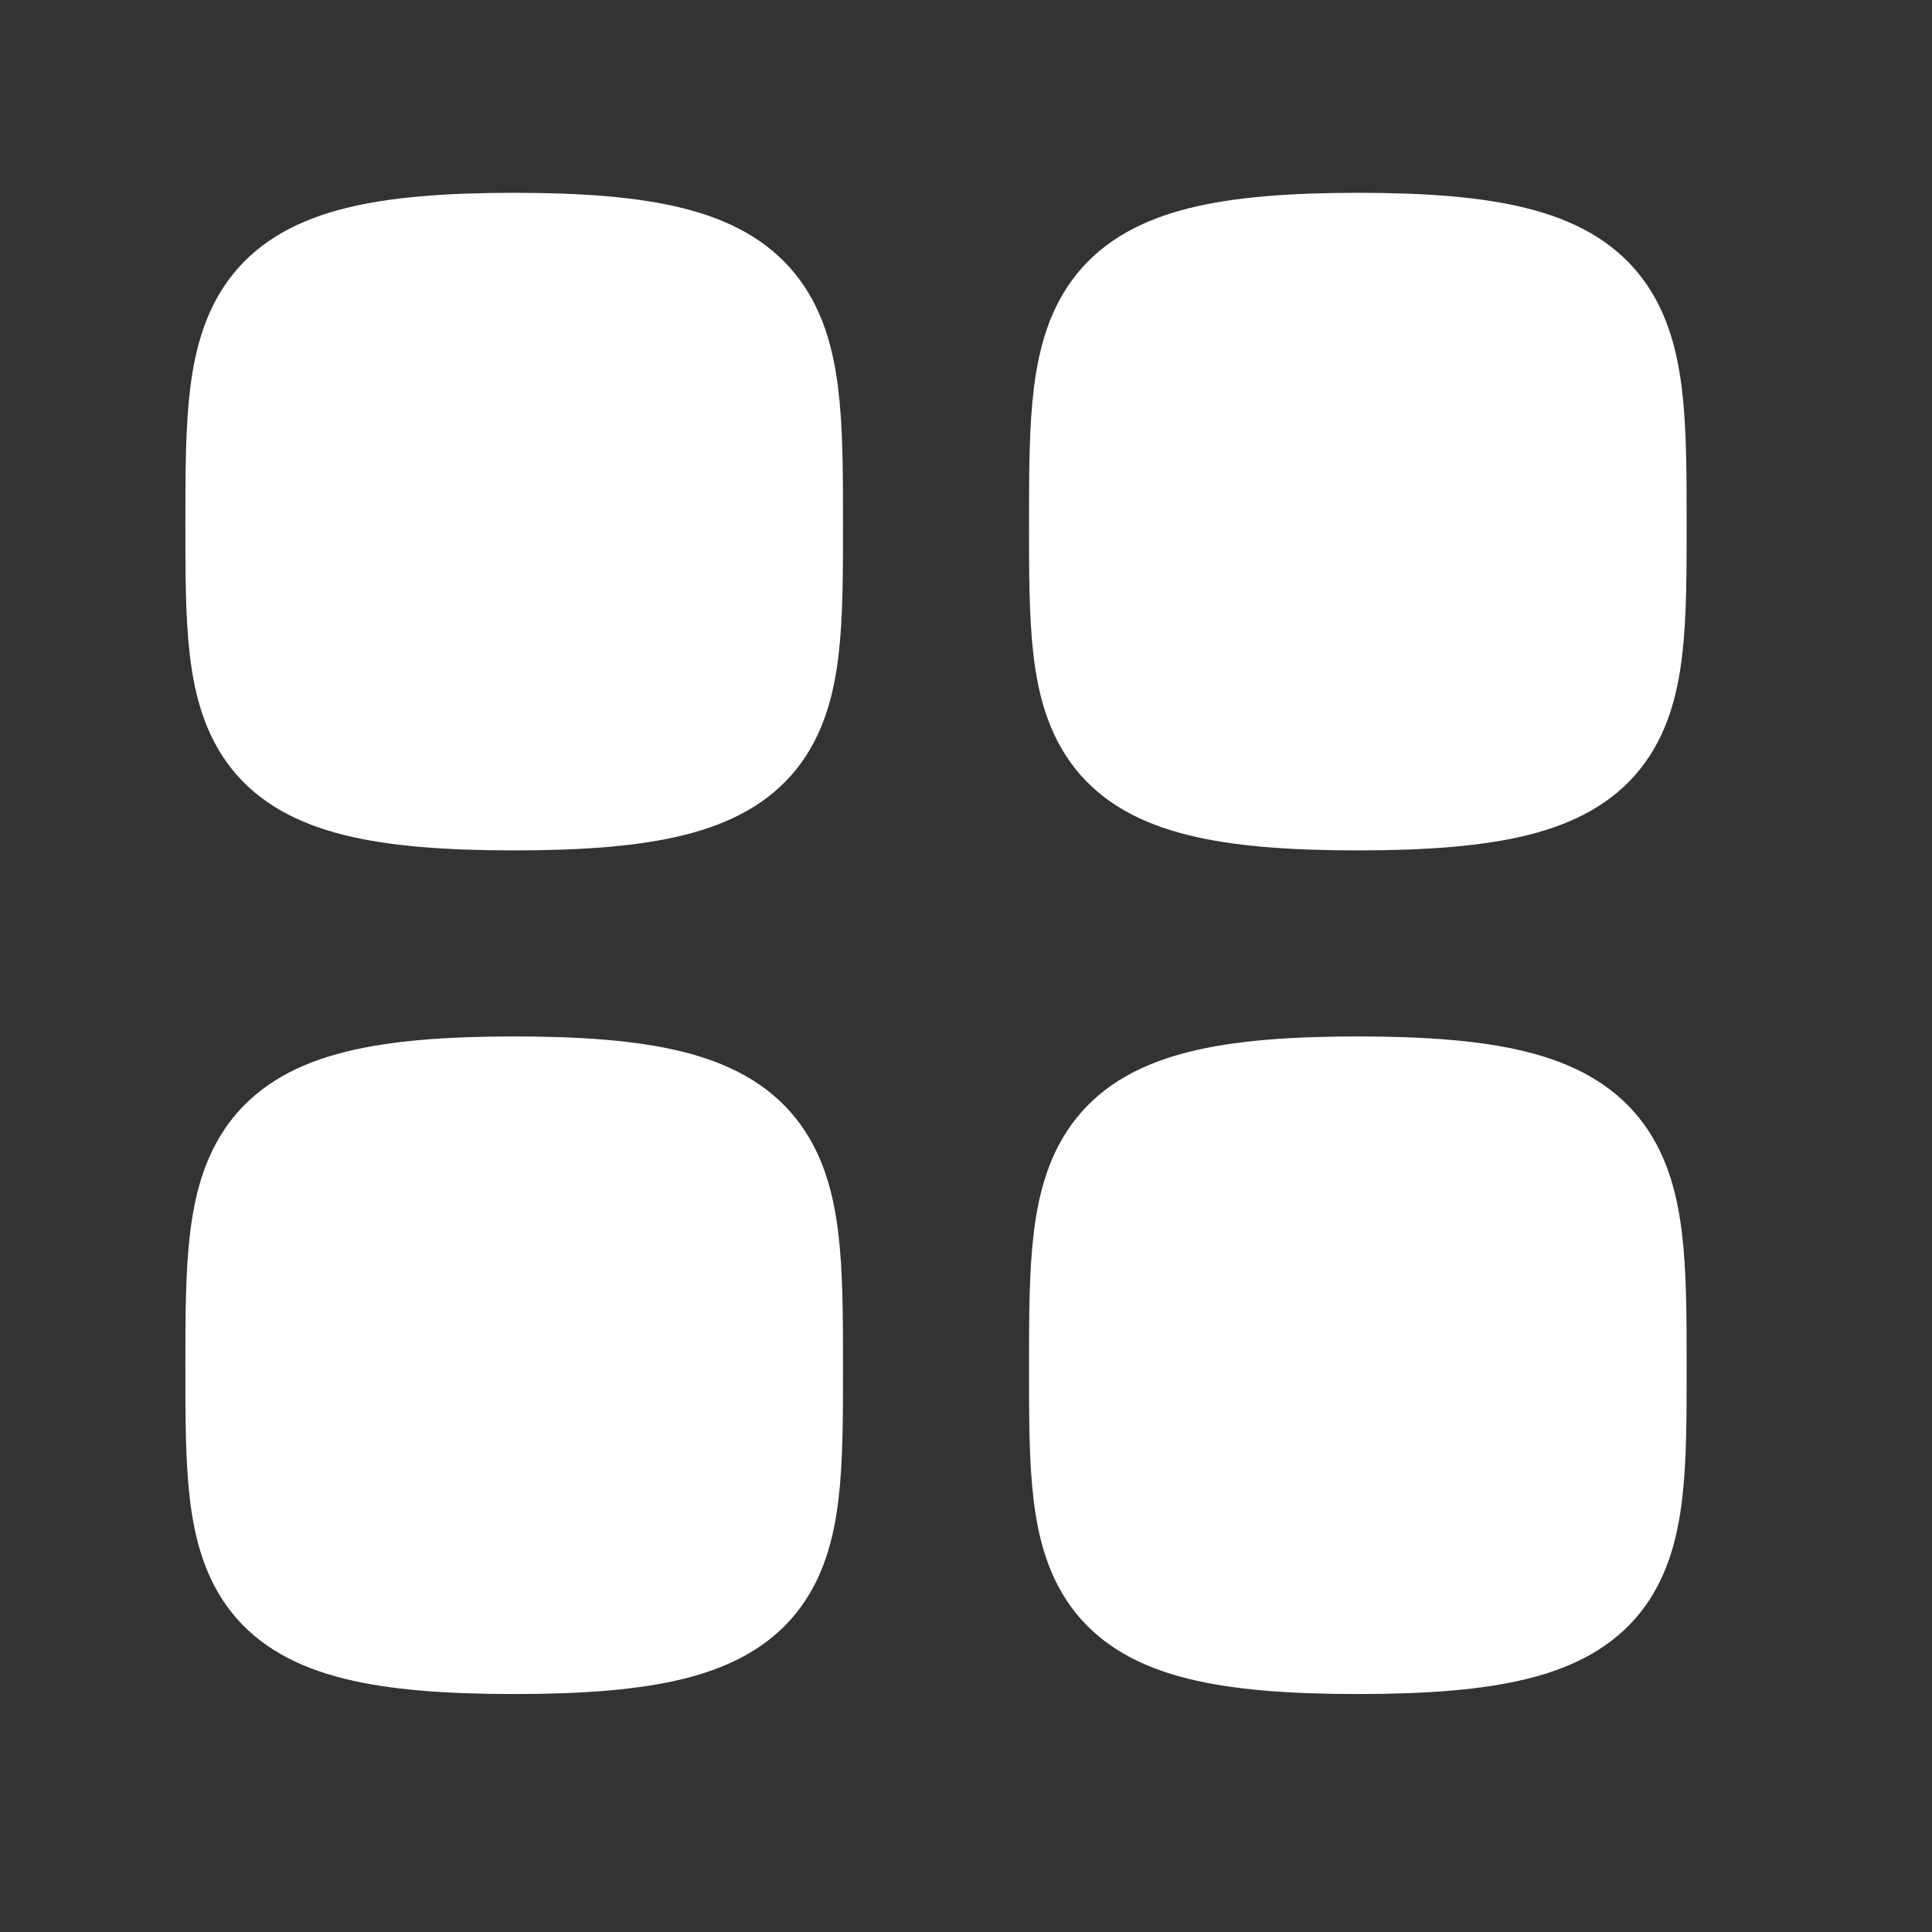 <svg width="24" height="24" viewBox="0 0 24 24" fill="none" xmlns="http://www.w3.org/2000/svg">
<rect x="0" y="0" width="24" height="24" fill="#333333" stroke="none"/>
<path fill-rule="evenodd" clip-rule="evenodd" d="M3.053 6.48C3.053 3.978 3.08 3.145 6.387 3.145C9.695 3.145 9.722 3.978 9.722 6.48C9.722 8.981 9.732 9.814 6.387 9.814C3.042 9.814 3.053 8.981 3.053 6.48Z" fill="white" stroke="white" stroke-width="1.5" stroke-linecap="round" stroke-linejoin="round"/>
<path fill-rule="evenodd" clip-rule="evenodd" d="M13.533 6.48C13.533 3.978 13.56 3.145 16.868 3.145C20.175 3.145 20.202 3.978 20.202 6.48C20.202 8.981 20.213 9.814 16.868 9.814C13.523 9.814 13.533 8.981 13.533 6.48Z" fill="white" stroke="white" stroke-width="1.5" stroke-linecap="round" stroke-linejoin="round"/>
<path fill-rule="evenodd" clip-rule="evenodd" d="M3.053 16.96C3.053 14.458 3.08 13.625 6.387 13.625C9.695 13.625 9.722 14.458 9.722 16.96C9.722 19.461 9.732 20.294 6.387 20.294C3.042 20.294 3.053 19.461 3.053 16.96Z" fill="white" stroke="white" stroke-width="1.5" stroke-linecap="round" stroke-linejoin="round"/>
<path fill-rule="evenodd" clip-rule="evenodd" d="M13.533 16.96C13.533 14.458 13.56 13.625 16.868 13.625C20.175 13.625 20.202 14.458 20.202 16.96C20.202 19.461 20.213 20.294 16.868 20.294C13.523 20.294 13.533 19.461 13.533 16.96Z" fill="white" stroke="white" stroke-width="1.5" stroke-linecap="round" stroke-linejoin="round"/>
</svg>

